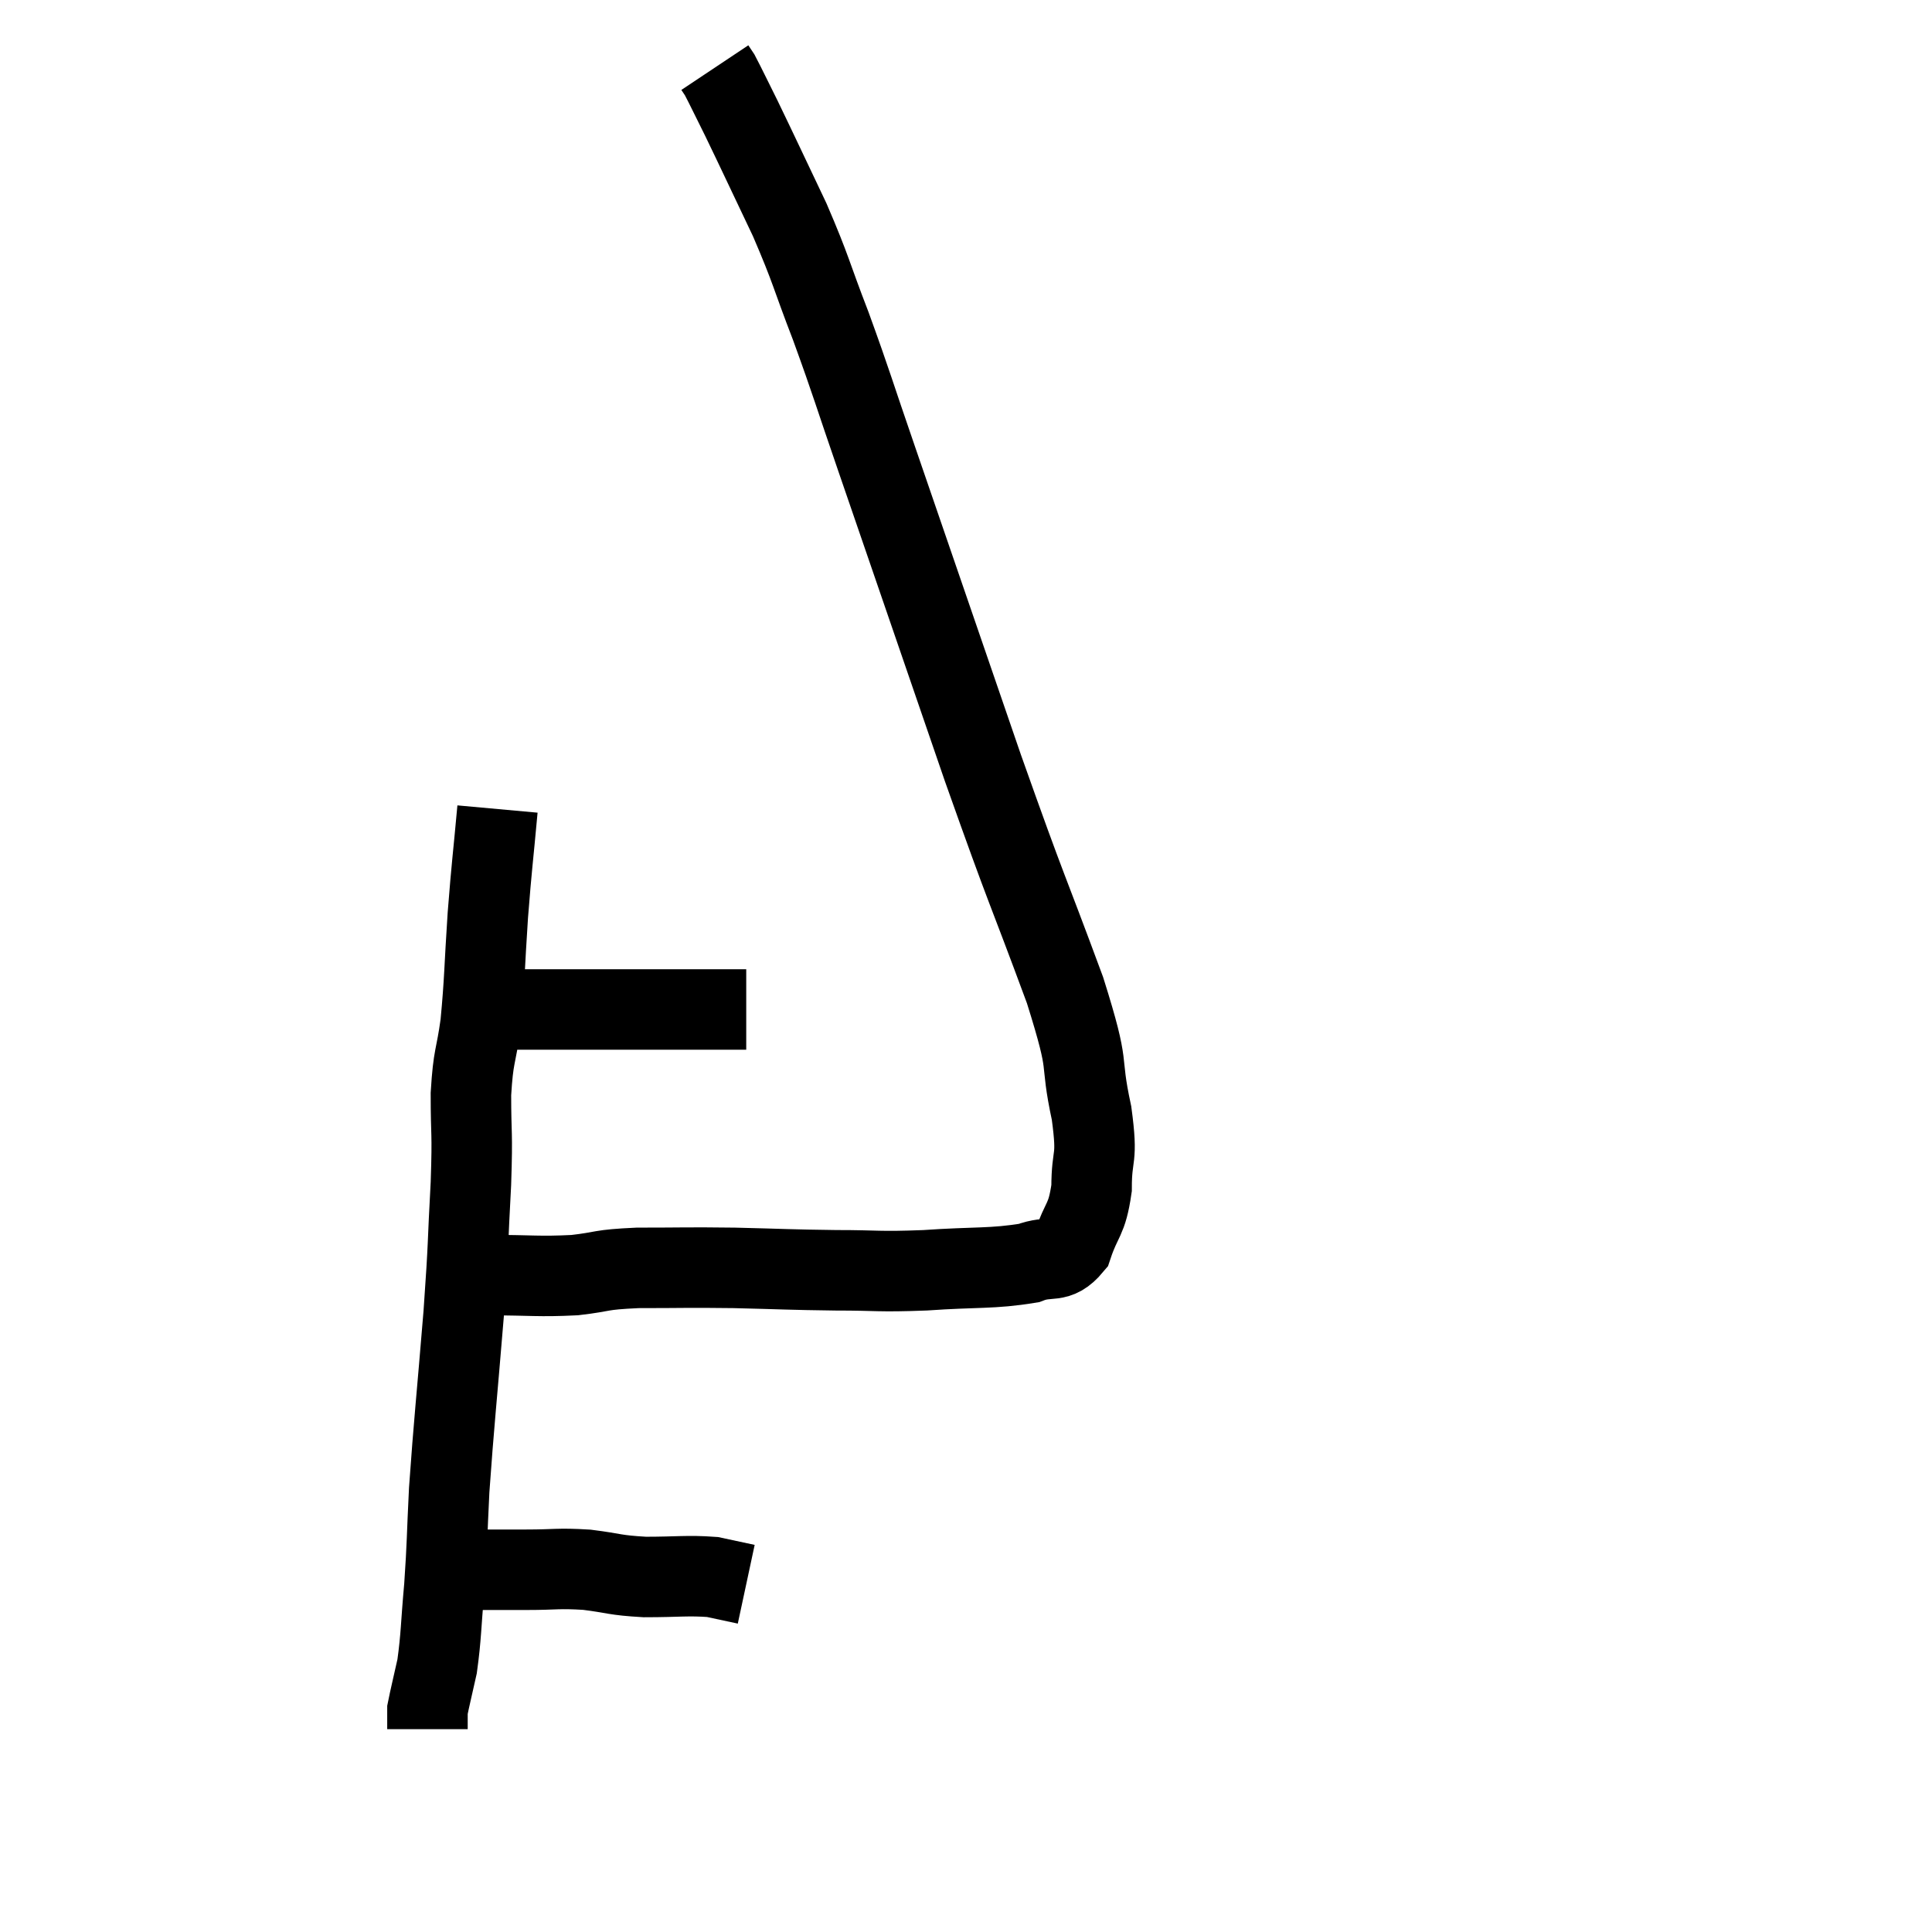 <svg width="48" height="48" viewBox="0 0 48 48" xmlns="http://www.w3.org/2000/svg"><path d="M 12.12 25.08 C 12.63 25.08, 12.6 25.08, 13.14 25.08 C 13.71 25.08, 13.545 25.08, 14.28 25.08 C 15.18 25.08, 15.225 25.08, 16.08 25.08 C 16.89 25.08, 17.19 25.08, 17.7 25.08 C 17.91 25.08, 17.91 25.08, 18.12 25.08 C 18.33 25.08, 18.435 25.08, 18.54 25.08 L 18.54 25.08" fill="none" stroke="black" stroke-width="2"></path><path d="M 12.36 20.1 C 12.24 21.42, 12.225 21.405, 12.12 22.74 C 12.03 24.09, 12.045 24.33, 11.94 25.44 C 11.82 26.31, 11.76 26.19, 11.7 27.18 C 11.7 28.29, 11.745 28.035, 11.7 29.4 C 11.61 31.02, 11.655 30.735, 11.52 32.64 C 11.34 34.83, 11.28 35.325, 11.16 37.02 C 11.1 38.22, 11.115 38.325, 11.04 39.42 C 10.95 40.41, 10.965 40.635, 10.86 41.4 C 10.74 41.94, 10.68 42.18, 10.62 42.48 C 10.62 42.54, 10.62 42.525, 10.62 42.6 C 10.62 42.69, 10.62 42.69, 10.62 42.78 C 10.62 42.87, 10.62 42.915, 10.62 42.96 L 10.62 42.96" fill="none" stroke="black" stroke-width="2"></path><path d="M 11.04 39 C 11.37 39, 11.19 39, 11.7 39 C 12.39 39, 12.36 39, 13.08 39 C 13.83 39, 13.845 38.955, 14.58 39 C 15.3 39.09, 15.24 39.135, 16.02 39.18 C 16.86 39.18, 17.07 39.135, 17.7 39.18 C 18.12 39.27, 18.33 39.315, 18.54 39.36 L 18.54 39.36" fill="none" stroke="black" stroke-width="2"></path><path d="M 12.18 31.68 C 13.23 31.68, 13.365 31.725, 14.28 31.68 C 15.06 31.59, 14.85 31.545, 15.84 31.5 C 17.04 31.5, 17.01 31.485, 18.24 31.5 C 19.5 31.53, 19.575 31.545, 20.76 31.56 C 21.87 31.56, 21.78 31.605, 22.98 31.56 C 24.27 31.47, 24.645 31.53, 25.56 31.38 C 26.1 31.17, 26.25 31.425, 26.64 30.96 C 26.88 30.24, 27 30.345, 27.12 29.52 C 27.12 28.59, 27.285 28.89, 27.12 27.66 C 26.79 26.13, 27.135 26.745, 26.46 24.6 C 25.44 21.84, 25.59 22.38, 24.42 19.08 C 23.1 15.24, 22.725 14.145, 21.78 11.4 C 21.21 9.75, 21.18 9.585, 20.64 8.1 C 20.13 6.78, 20.175 6.75, 19.62 5.46 C 19.02 4.2, 18.855 3.84, 18.42 2.94 C 18.15 2.4, 18.045 2.175, 17.88 1.86 C 17.82 1.77, 17.79 1.725, 17.76 1.68 L 17.76 1.68" fill="none" stroke="black" stroke-width="2"></path></svg>